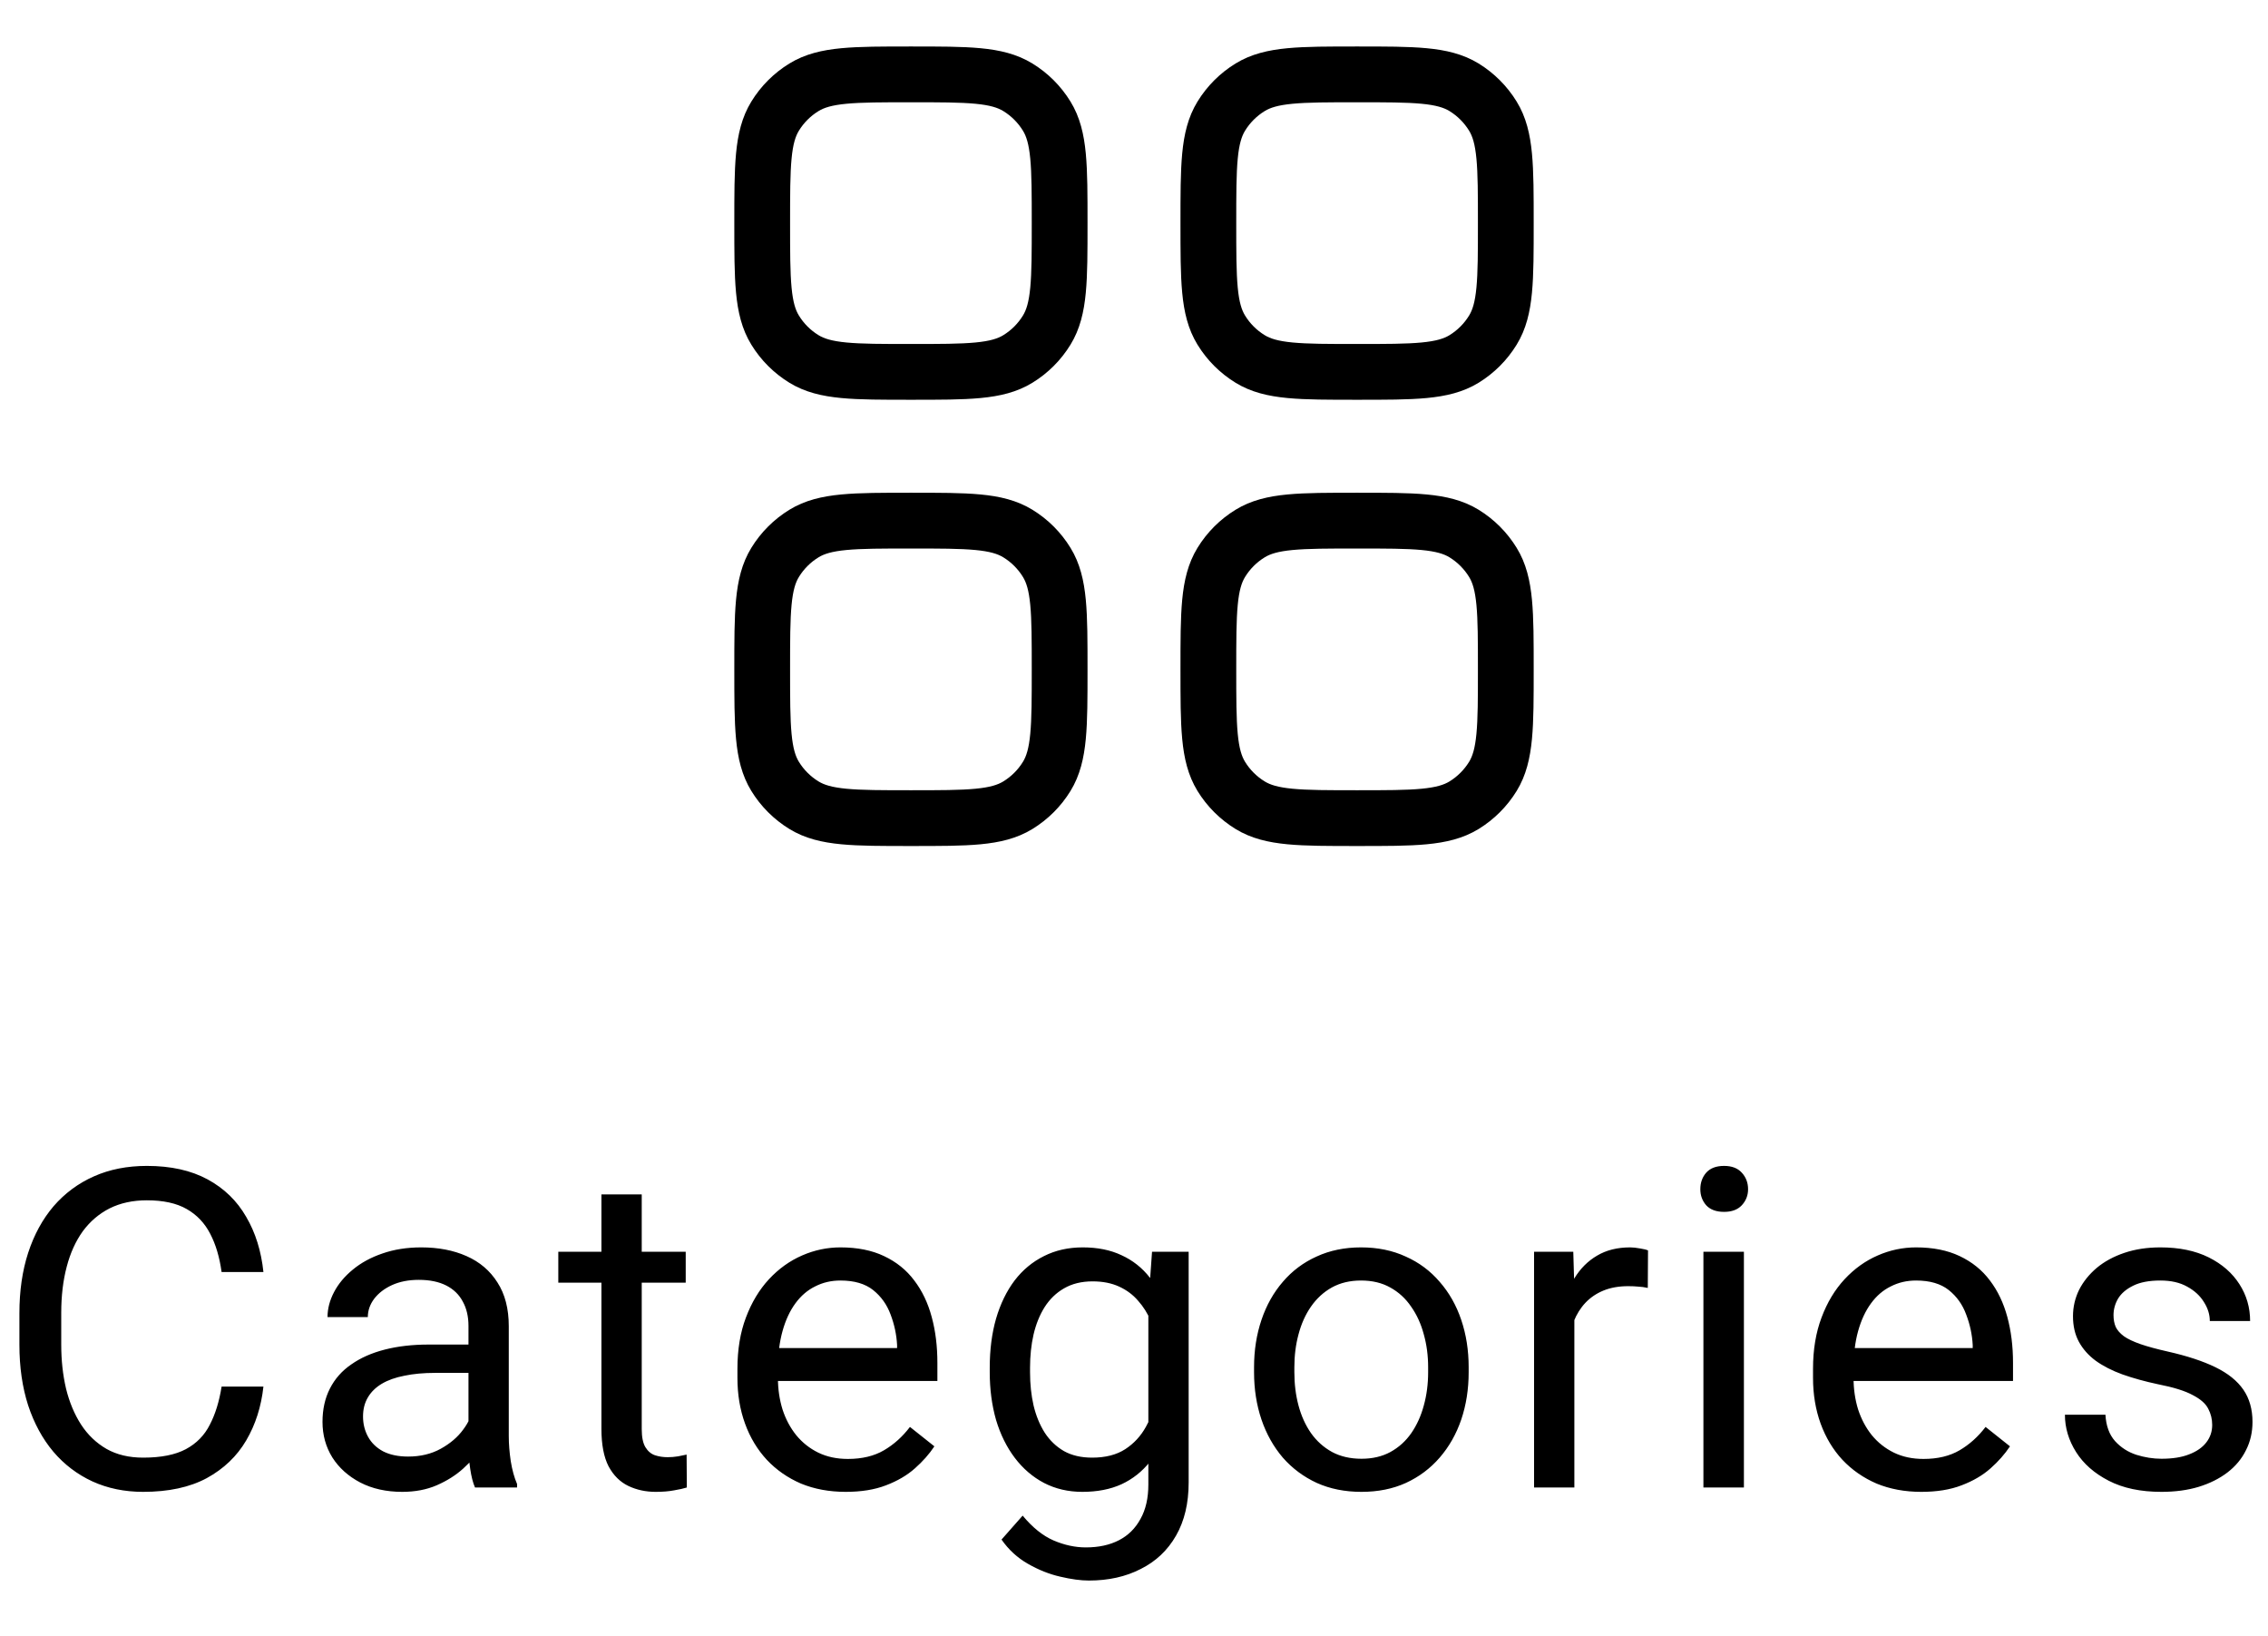 <svg width="61" height="44" viewBox="0 0 61 44" fill="none" xmlns="http://www.w3.org/2000/svg">
<path d="M20.5 18C20.5 16.46 20.5 15.69 20.847 15.124C21.041 14.807 21.307 14.541 21.624 14.347C22.189 14 22.96 14 24.5 14C26.04 14 26.81 14 27.376 14.347C27.693 14.541 27.959 14.807 28.153 15.124C28.5 15.689 28.5 16.46 28.5 18C28.5 19.54 28.5 20.31 28.153 20.877C27.959 21.193 27.693 21.459 27.376 21.653C26.811 22 26.04 22 24.5 22C22.96 22 22.19 22 21.624 21.653C21.307 21.459 21.041 21.193 20.847 20.877C20.5 20.31 20.5 19.54 20.5 18ZM32.5 18C32.5 16.46 32.5 15.69 32.847 15.124C33.041 14.807 33.307 14.541 33.624 14.347C34.189 14 34.96 14 36.5 14C38.04 14 38.81 14 39.377 14.347C39.693 14.541 39.959 14.807 40.153 15.124C40.5 15.689 40.5 16.46 40.5 18C40.5 19.54 40.5 20.31 40.153 20.877C39.959 21.193 39.693 21.459 39.377 21.653C38.81 22 38.04 22 36.5 22C34.96 22 34.19 22 33.624 21.653C33.307 21.459 33.041 21.193 32.847 20.877C32.5 20.31 32.5 19.54 32.5 18ZM20.5 6C20.5 4.46 20.5 3.69 20.847 3.124C21.041 2.807 21.307 2.541 21.624 2.347C22.189 2 22.96 2 24.5 2C26.04 2 26.81 2 27.376 2.347C27.693 2.541 27.959 2.807 28.153 3.124C28.5 3.689 28.5 4.46 28.5 6C28.5 7.54 28.5 8.31 28.153 8.876C27.959 9.193 27.693 9.459 27.376 9.653C26.811 10 26.04 10 24.5 10C22.96 10 22.19 10 21.624 9.653C21.307 9.459 21.041 9.193 20.847 8.876C20.5 8.311 20.5 7.54 20.5 6ZM32.5 6C32.5 4.46 32.5 3.69 32.847 3.124C33.041 2.807 33.307 2.541 33.624 2.347C34.189 2 34.96 2 36.5 2C38.04 2 38.81 2 39.377 2.347C39.693 2.541 39.959 2.807 40.153 3.124C40.5 3.689 40.5 4.46 40.5 6C40.5 7.54 40.5 8.31 40.153 8.876C39.959 9.193 39.693 9.459 39.377 9.653C38.81 10 38.04 10 36.5 10C34.96 10 34.19 10 33.624 9.653C33.307 9.459 33.041 9.193 32.847 8.876C32.5 8.311 32.5 7.54 32.5 6Z" stroke="black" stroke-width="1.5" stroke-linecap="round" stroke-linejoin="round"/>
<path d="M5.96 37.287H7.085C7.026 37.826 6.872 38.309 6.622 38.734C6.372 39.16 6.018 39.498 5.561 39.748C5.104 39.994 4.534 40.117 3.85 40.117C3.35 40.117 2.895 40.023 2.485 39.836C2.079 39.648 1.729 39.383 1.436 39.039C1.143 38.691 0.917 38.275 0.757 37.791C0.6 37.303 0.522 36.76 0.522 36.162V35.312C0.522 34.715 0.6 34.174 0.757 33.69C0.917 33.201 1.145 32.783 1.442 32.435C1.743 32.088 2.104 31.82 2.526 31.633C2.948 31.445 3.423 31.352 3.95 31.352C4.595 31.352 5.139 31.473 5.585 31.715C6.03 31.957 6.376 32.293 6.622 32.723C6.872 33.148 7.026 33.643 7.085 34.205H5.96C5.905 33.807 5.804 33.465 5.655 33.18C5.507 32.891 5.296 32.668 5.022 32.512C4.749 32.355 4.391 32.277 3.95 32.277C3.571 32.277 3.237 32.35 2.948 32.494C2.663 32.639 2.423 32.844 2.227 33.109C2.036 33.375 1.891 33.693 1.794 34.065C1.696 34.435 1.647 34.848 1.647 35.301V36.162C1.647 36.58 1.69 36.973 1.776 37.34C1.866 37.707 2.001 38.029 2.18 38.307C2.36 38.584 2.589 38.803 2.866 38.963C3.143 39.119 3.471 39.197 3.85 39.197C4.331 39.197 4.714 39.121 4.999 38.969C5.284 38.816 5.499 38.598 5.643 38.312C5.792 38.027 5.897 37.685 5.96 37.287ZM12.6 38.916V35.652C12.6 35.402 12.549 35.185 12.448 35.002C12.35 34.815 12.202 34.67 12.002 34.568C11.803 34.467 11.557 34.416 11.264 34.416C10.991 34.416 10.75 34.463 10.543 34.557C10.34 34.65 10.18 34.773 10.063 34.926C9.95 35.078 9.893 35.242 9.893 35.418H8.809C8.809 35.191 8.868 34.967 8.985 34.744C9.102 34.522 9.27 34.32 9.489 34.141C9.711 33.957 9.977 33.812 10.286 33.707C10.598 33.598 10.946 33.543 11.329 33.543C11.79 33.543 12.196 33.621 12.547 33.777C12.903 33.934 13.18 34.17 13.379 34.486C13.582 34.799 13.684 35.191 13.684 35.664V38.617C13.684 38.828 13.702 39.053 13.737 39.291C13.776 39.529 13.832 39.734 13.907 39.906V40H12.776C12.721 39.875 12.678 39.709 12.647 39.502C12.616 39.291 12.6 39.096 12.6 38.916ZM12.787 36.156L12.799 36.918H11.704C11.395 36.918 11.12 36.943 10.877 36.994C10.635 37.041 10.432 37.113 10.268 37.211C10.104 37.309 9.979 37.432 9.893 37.58C9.807 37.725 9.764 37.895 9.764 38.09C9.764 38.289 9.809 38.471 9.899 38.635C9.989 38.799 10.123 38.93 10.303 39.027C10.487 39.121 10.711 39.168 10.977 39.168C11.309 39.168 11.602 39.098 11.856 38.957C12.11 38.816 12.311 38.645 12.459 38.441C12.612 38.238 12.694 38.041 12.706 37.85L13.168 38.371C13.141 38.535 13.067 38.717 12.946 38.916C12.825 39.115 12.662 39.307 12.459 39.49C12.26 39.67 12.022 39.82 11.745 39.941C11.471 40.059 11.162 40.117 10.819 40.117C10.389 40.117 10.012 40.033 9.688 39.865C9.368 39.697 9.118 39.473 8.938 39.191C8.762 38.906 8.674 38.588 8.674 38.236C8.674 37.897 8.741 37.598 8.873 37.34C9.006 37.078 9.198 36.861 9.448 36.69C9.698 36.514 9.998 36.381 10.35 36.291C10.702 36.201 11.094 36.156 11.528 36.156H12.787ZM18.443 33.66V34.492H15.016V33.66H18.443ZM16.176 32.119H17.26V38.43C17.26 38.645 17.293 38.807 17.359 38.916C17.426 39.025 17.512 39.098 17.617 39.133C17.723 39.168 17.836 39.185 17.957 39.185C18.047 39.185 18.141 39.178 18.238 39.162C18.34 39.143 18.416 39.127 18.467 39.115L18.473 40C18.387 40.027 18.273 40.053 18.133 40.076C17.996 40.103 17.83 40.117 17.635 40.117C17.369 40.117 17.125 40.065 16.902 39.959C16.68 39.853 16.502 39.678 16.369 39.432C16.24 39.182 16.176 38.846 16.176 38.424V32.119ZM22.746 40.117C22.304 40.117 21.904 40.043 21.544 39.895C21.189 39.742 20.882 39.529 20.625 39.256C20.371 38.982 20.175 38.658 20.039 38.283C19.902 37.908 19.834 37.498 19.834 37.053V36.807C19.834 36.291 19.91 35.832 20.062 35.43C20.215 35.023 20.422 34.68 20.683 34.398C20.945 34.117 21.242 33.904 21.574 33.76C21.906 33.615 22.25 33.543 22.605 33.543C23.058 33.543 23.449 33.621 23.777 33.777C24.109 33.934 24.381 34.152 24.591 34.434C24.802 34.711 24.959 35.039 25.06 35.418C25.162 35.793 25.212 36.203 25.212 36.648V37.135H20.478V36.25H24.128V36.168C24.113 35.887 24.054 35.613 23.953 35.348C23.855 35.082 23.699 34.863 23.484 34.691C23.269 34.52 22.976 34.434 22.605 34.434C22.359 34.434 22.132 34.486 21.925 34.592C21.718 34.693 21.541 34.846 21.392 35.049C21.244 35.252 21.128 35.5 21.047 35.793C20.965 36.086 20.923 36.424 20.923 36.807V37.053C20.923 37.353 20.965 37.637 21.047 37.902C21.132 38.164 21.256 38.395 21.416 38.594C21.58 38.793 21.777 38.949 22.007 39.062C22.242 39.176 22.507 39.232 22.804 39.232C23.187 39.232 23.511 39.154 23.777 38.998C24.043 38.842 24.275 38.633 24.474 38.371L25.131 38.893C24.994 39.1 24.82 39.297 24.609 39.484C24.398 39.672 24.138 39.824 23.83 39.941C23.525 40.059 23.164 40.117 22.746 40.117ZM30.985 33.66H31.97V39.865C31.97 40.424 31.857 40.9 31.63 41.295C31.404 41.69 31.087 41.988 30.681 42.191C30.279 42.398 29.814 42.502 29.286 42.502C29.068 42.502 28.81 42.467 28.513 42.397C28.22 42.33 27.931 42.215 27.646 42.051C27.364 41.891 27.128 41.674 26.937 41.4L27.505 40.756C27.771 41.076 28.048 41.299 28.337 41.424C28.63 41.549 28.919 41.611 29.204 41.611C29.548 41.611 29.845 41.547 30.095 41.418C30.345 41.289 30.538 41.098 30.675 40.844C30.816 40.594 30.886 40.285 30.886 39.918V35.055L30.985 33.66ZM26.62 36.9V36.777C26.62 36.293 26.677 35.853 26.79 35.459C26.907 35.06 27.073 34.719 27.288 34.434C27.507 34.148 27.771 33.93 28.079 33.777C28.388 33.621 28.735 33.543 29.122 33.543C29.521 33.543 29.868 33.613 30.165 33.754C30.466 33.891 30.72 34.092 30.927 34.357C31.138 34.619 31.304 34.935 31.425 35.307C31.546 35.678 31.63 36.098 31.677 36.566V37.105C31.634 37.57 31.55 37.988 31.425 38.359C31.304 38.73 31.138 39.047 30.927 39.309C30.72 39.57 30.466 39.772 30.165 39.912C29.864 40.049 29.513 40.117 29.11 40.117C28.732 40.117 28.388 40.037 28.079 39.877C27.775 39.717 27.513 39.492 27.294 39.203C27.075 38.914 26.907 38.574 26.79 38.184C26.677 37.789 26.62 37.361 26.62 36.9ZM27.704 36.777V36.9C27.704 37.217 27.735 37.514 27.798 37.791C27.864 38.068 27.964 38.312 28.097 38.523C28.234 38.734 28.407 38.9 28.618 39.022C28.829 39.139 29.081 39.197 29.374 39.197C29.734 39.197 30.03 39.121 30.265 38.969C30.499 38.816 30.685 38.615 30.822 38.365C30.962 38.115 31.072 37.844 31.15 37.551V36.139C31.107 35.924 31.04 35.717 30.95 35.518C30.864 35.315 30.751 35.135 30.61 34.978C30.474 34.818 30.304 34.691 30.101 34.598C29.898 34.504 29.659 34.457 29.386 34.457C29.089 34.457 28.833 34.52 28.618 34.645C28.407 34.766 28.234 34.934 28.097 35.148C27.964 35.359 27.864 35.605 27.798 35.887C27.735 36.164 27.704 36.461 27.704 36.777ZM33.729 36.9V36.766C33.729 36.309 33.796 35.885 33.928 35.494C34.061 35.1 34.253 34.758 34.503 34.469C34.753 34.176 35.056 33.949 35.411 33.789C35.766 33.625 36.165 33.543 36.606 33.543C37.052 33.543 37.452 33.625 37.807 33.789C38.167 33.949 38.471 34.176 38.721 34.469C38.975 34.758 39.169 35.1 39.302 35.494C39.434 35.885 39.501 36.309 39.501 36.766V36.9C39.501 37.357 39.434 37.781 39.302 38.172C39.169 38.562 38.975 38.904 38.721 39.197C38.471 39.486 38.169 39.713 37.813 39.877C37.462 40.037 37.063 40.117 36.618 40.117C36.173 40.117 35.772 40.037 35.417 39.877C35.061 39.713 34.757 39.486 34.503 39.197C34.253 38.904 34.061 38.562 33.928 38.172C33.796 37.781 33.729 37.357 33.729 36.9ZM34.813 36.766V36.9C34.813 37.217 34.85 37.516 34.925 37.797C34.999 38.074 35.11 38.32 35.259 38.535C35.411 38.75 35.6 38.92 35.827 39.045C36.053 39.166 36.317 39.227 36.618 39.227C36.915 39.227 37.175 39.166 37.397 39.045C37.624 38.92 37.811 38.75 37.96 38.535C38.108 38.32 38.219 38.074 38.294 37.797C38.372 37.516 38.411 37.217 38.411 36.9V36.766C38.411 36.453 38.372 36.158 38.294 35.881C38.219 35.6 38.106 35.352 37.954 35.137C37.806 34.918 37.618 34.746 37.391 34.621C37.169 34.496 36.907 34.434 36.606 34.434C36.309 34.434 36.048 34.496 35.821 34.621C35.598 34.746 35.411 34.918 35.259 35.137C35.11 35.352 34.999 35.6 34.925 35.881C34.85 36.158 34.813 36.453 34.813 36.766ZM42.344 34.656V40H41.26V33.66H42.315L42.344 34.656ZM44.325 33.625L44.319 34.633C44.229 34.613 44.143 34.602 44.061 34.598C43.983 34.59 43.893 34.586 43.791 34.586C43.541 34.586 43.321 34.625 43.129 34.703C42.938 34.781 42.776 34.891 42.643 35.031C42.51 35.172 42.405 35.34 42.327 35.535C42.252 35.727 42.203 35.938 42.18 36.168L41.875 36.344C41.875 35.961 41.913 35.602 41.987 35.266C42.065 34.93 42.184 34.633 42.344 34.375C42.504 34.113 42.707 33.91 42.953 33.766C43.203 33.617 43.5 33.543 43.844 33.543C43.922 33.543 44.012 33.553 44.114 33.572C44.215 33.588 44.285 33.605 44.325 33.625ZM46.904 33.66V40H45.815V33.66H46.904ZM45.732 31.979C45.732 31.803 45.785 31.654 45.891 31.533C46 31.412 46.16 31.352 46.371 31.352C46.578 31.352 46.736 31.412 46.846 31.533C46.959 31.654 47.016 31.803 47.016 31.979C47.016 32.147 46.959 32.291 46.846 32.412C46.736 32.529 46.578 32.588 46.371 32.588C46.16 32.588 46 32.529 45.891 32.412C45.785 32.291 45.732 32.147 45.732 31.979ZM51.675 40.117C51.234 40.117 50.834 40.043 50.474 39.895C50.119 39.742 49.812 39.529 49.554 39.256C49.3 38.982 49.105 38.658 48.968 38.283C48.832 37.908 48.763 37.498 48.763 37.053V36.807C48.763 36.291 48.84 35.832 48.992 35.43C49.144 35.023 49.351 34.68 49.613 34.398C49.875 34.117 50.172 33.904 50.504 33.76C50.836 33.615 51.179 33.543 51.535 33.543C51.988 33.543 52.379 33.621 52.707 33.777C53.039 33.934 53.31 34.152 53.521 34.434C53.732 34.711 53.888 35.039 53.99 35.418C54.091 35.793 54.142 36.203 54.142 36.648V37.135H49.408V36.25H53.058V36.168C53.043 35.887 52.984 35.613 52.882 35.348C52.785 35.082 52.629 34.863 52.414 34.691C52.199 34.52 51.906 34.434 51.535 34.434C51.289 34.434 51.062 34.486 50.855 34.592C50.648 34.693 50.47 34.846 50.322 35.049C50.173 35.252 50.058 35.5 49.976 35.793C49.894 36.086 49.853 36.424 49.853 36.807V37.053C49.853 37.353 49.894 37.637 49.976 37.902C50.062 38.164 50.185 38.395 50.345 38.594C50.509 38.793 50.707 38.949 50.937 39.062C51.172 39.176 51.437 39.232 51.734 39.232C52.117 39.232 52.441 39.154 52.707 38.998C52.972 38.842 53.205 38.633 53.404 38.371L54.06 38.893C53.923 39.1 53.75 39.297 53.539 39.484C53.328 39.672 53.068 39.824 52.759 39.941C52.455 40.059 52.093 40.117 51.675 40.117ZM59.499 38.318C59.499 38.162 59.464 38.018 59.394 37.885C59.327 37.748 59.189 37.625 58.978 37.516C58.771 37.402 58.458 37.305 58.04 37.223C57.689 37.148 57.37 37.06 57.085 36.959C56.804 36.857 56.564 36.734 56.364 36.59C56.169 36.445 56.019 36.275 55.913 36.08C55.808 35.885 55.755 35.656 55.755 35.395C55.755 35.145 55.81 34.908 55.919 34.685C56.032 34.463 56.191 34.266 56.394 34.094C56.601 33.922 56.849 33.787 57.138 33.69C57.427 33.592 57.749 33.543 58.105 33.543C58.612 33.543 59.046 33.633 59.406 33.812C59.765 33.992 60.04 34.232 60.232 34.533C60.423 34.83 60.519 35.16 60.519 35.523H59.435C59.435 35.348 59.382 35.178 59.277 35.014C59.175 34.846 59.025 34.707 58.825 34.598C58.63 34.488 58.39 34.434 58.105 34.434C57.804 34.434 57.56 34.48 57.372 34.574C57.189 34.664 57.054 34.779 56.968 34.92C56.886 35.06 56.845 35.209 56.845 35.365C56.845 35.482 56.864 35.588 56.904 35.682C56.947 35.772 57.021 35.855 57.126 35.934C57.232 36.008 57.38 36.078 57.572 36.145C57.763 36.211 58.007 36.277 58.304 36.344C58.823 36.461 59.251 36.602 59.587 36.766C59.923 36.93 60.173 37.131 60.337 37.369C60.501 37.607 60.583 37.897 60.583 38.236C60.583 38.514 60.525 38.768 60.407 38.998C60.294 39.228 60.128 39.428 59.909 39.596C59.694 39.76 59.437 39.889 59.136 39.982C58.839 40.072 58.505 40.117 58.134 40.117C57.575 40.117 57.103 40.018 56.716 39.818C56.329 39.619 56.036 39.361 55.837 39.045C55.638 38.728 55.538 38.395 55.538 38.043H56.628C56.644 38.34 56.73 38.576 56.886 38.752C57.042 38.924 57.234 39.047 57.46 39.121C57.687 39.191 57.911 39.227 58.134 39.227C58.431 39.227 58.679 39.188 58.878 39.109C59.081 39.031 59.236 38.924 59.341 38.787C59.447 38.65 59.499 38.494 59.499 38.318Z" fill="black"/>
</svg>
